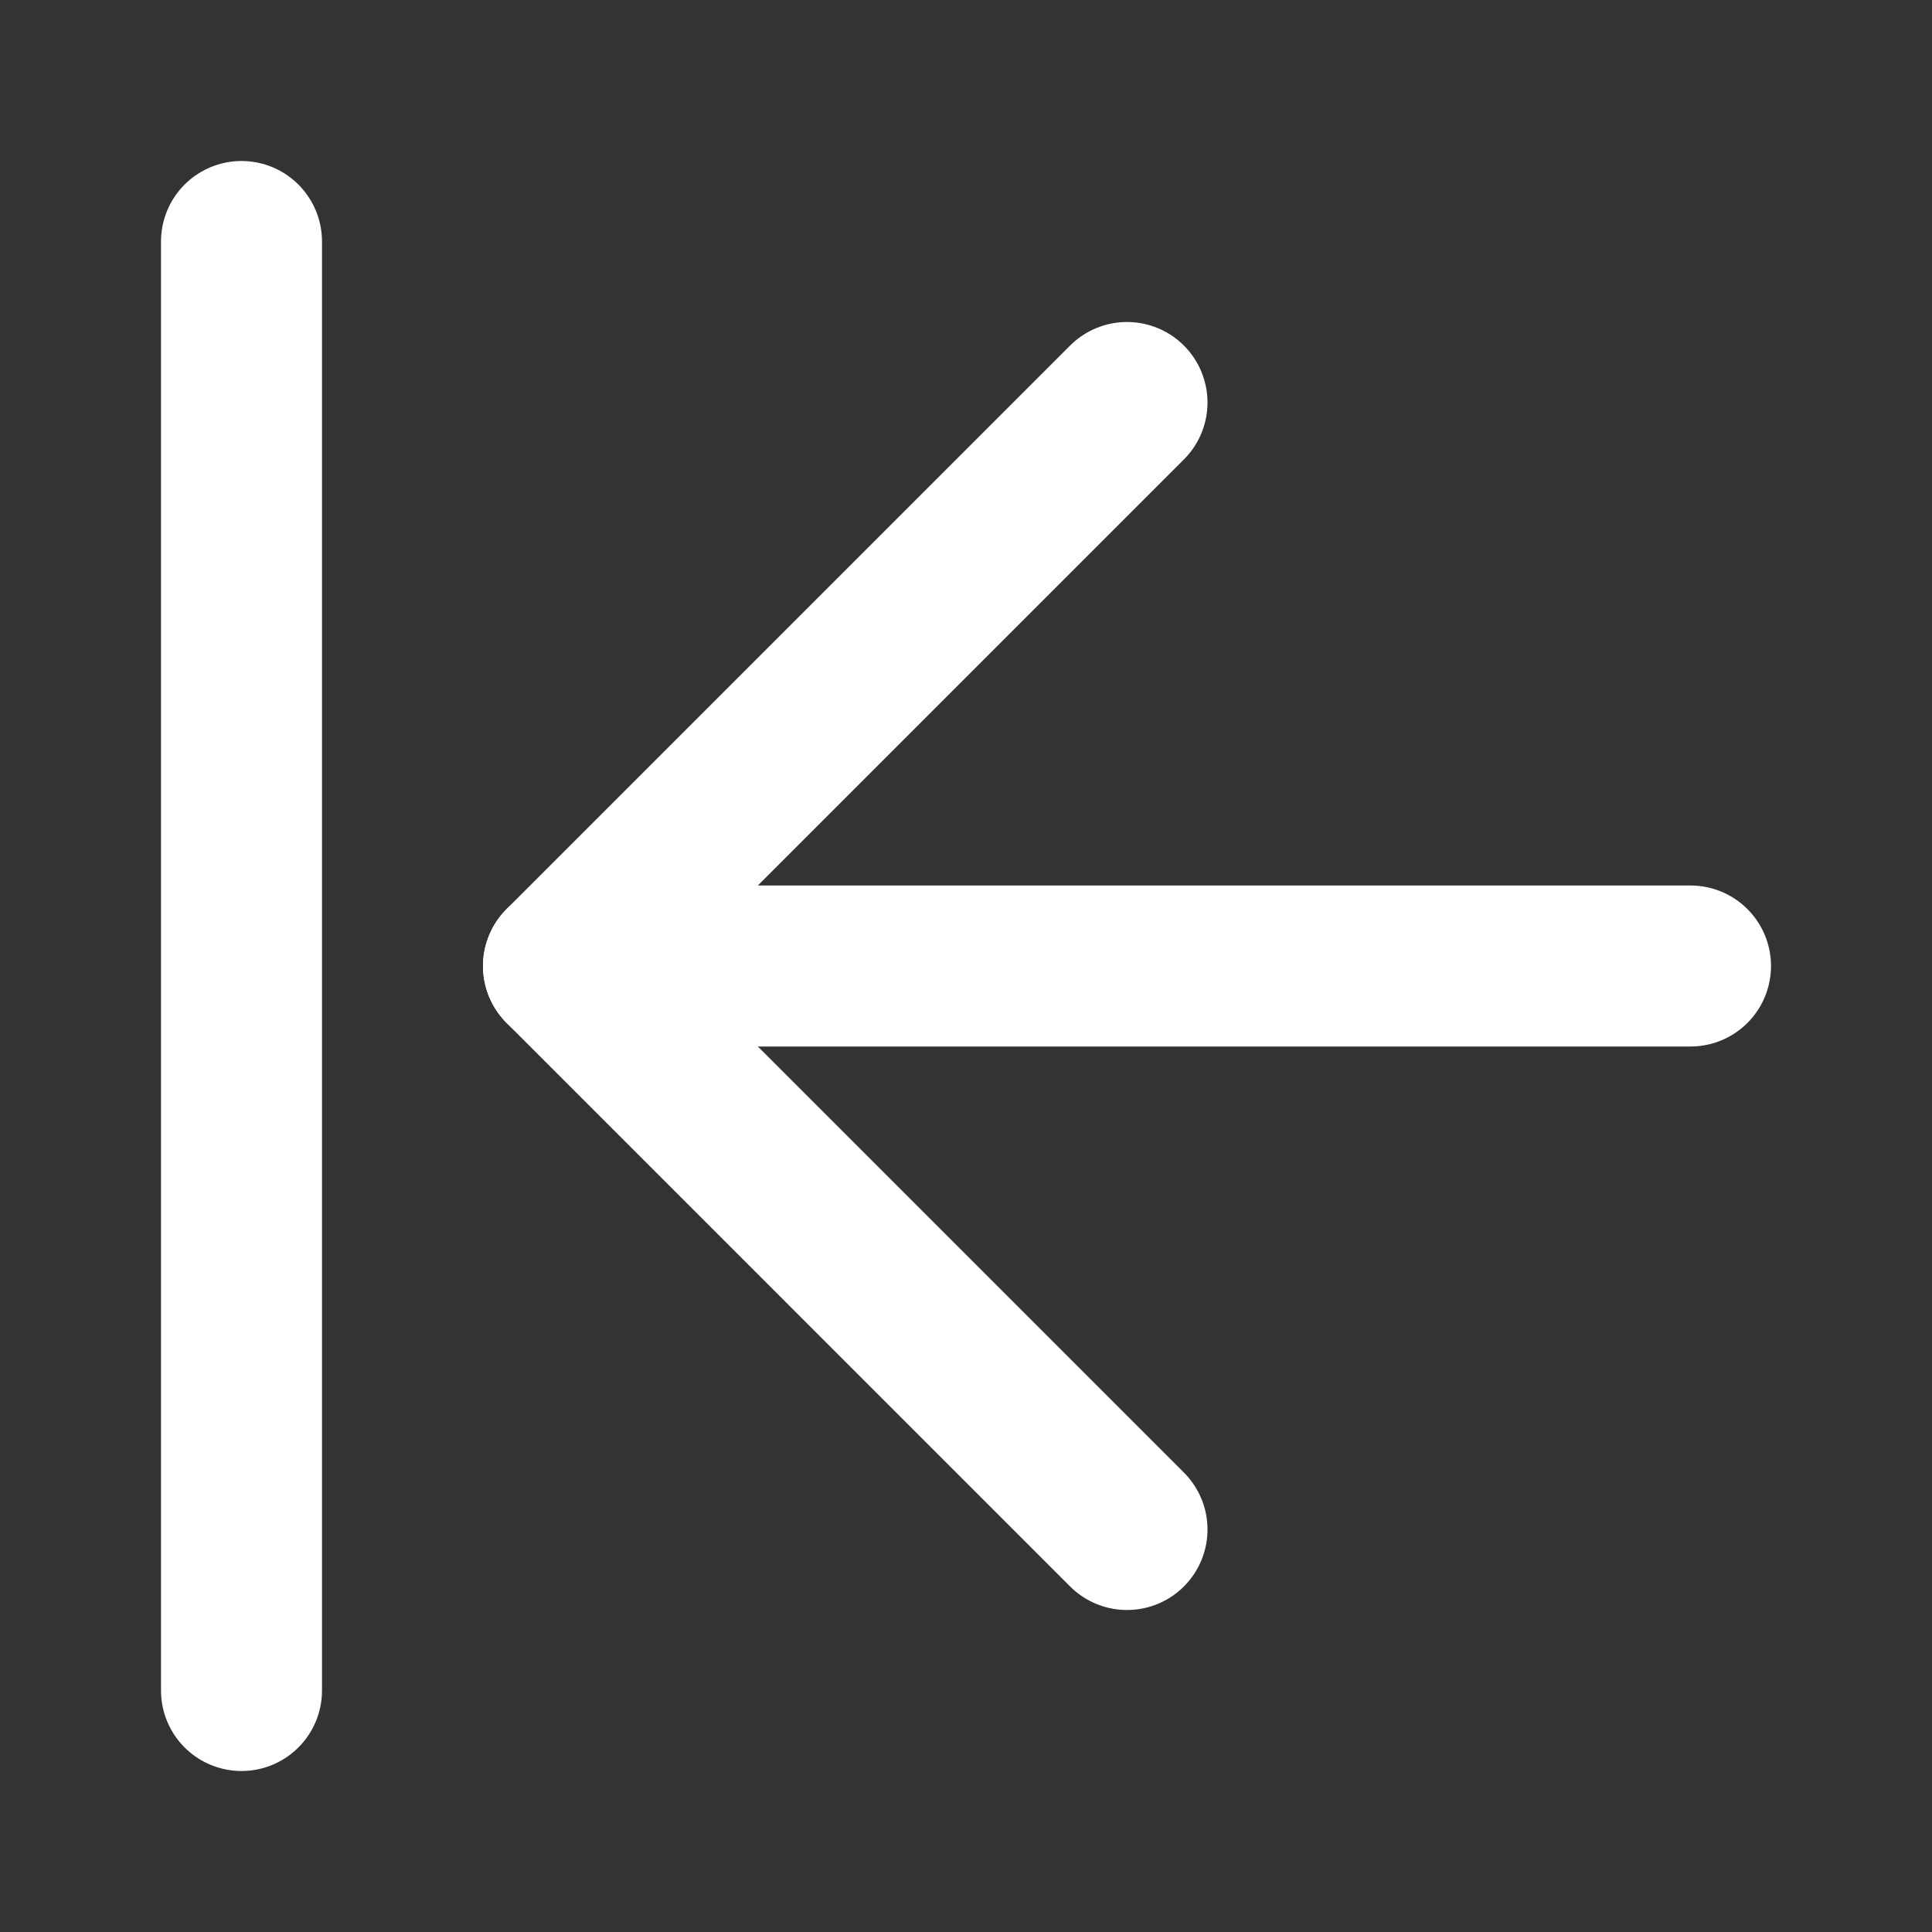 <svg width="24" height="24" viewBox="0 0 24 24" fill="none" xmlns="http://www.w3.org/2000/svg">
<rect x="0" y="0" width="24" height="24" fill="#333333" stroke="none"/>
<path d="M7 12L14 19" stroke="white" stroke-width="2" stroke-linecap="round" stroke-linejoin="round"/>
<path d="M7 12L14 5" stroke="white" stroke-width="2" stroke-linecap="round" stroke-linejoin="round"/>
<path d="M21 12H7.5" stroke="white" stroke-width="2" stroke-linecap="round"/>
<path d="M3 3V21" stroke="white" stroke-width="2" stroke-linecap="round" stroke-linejoin="round"/>
</svg>

